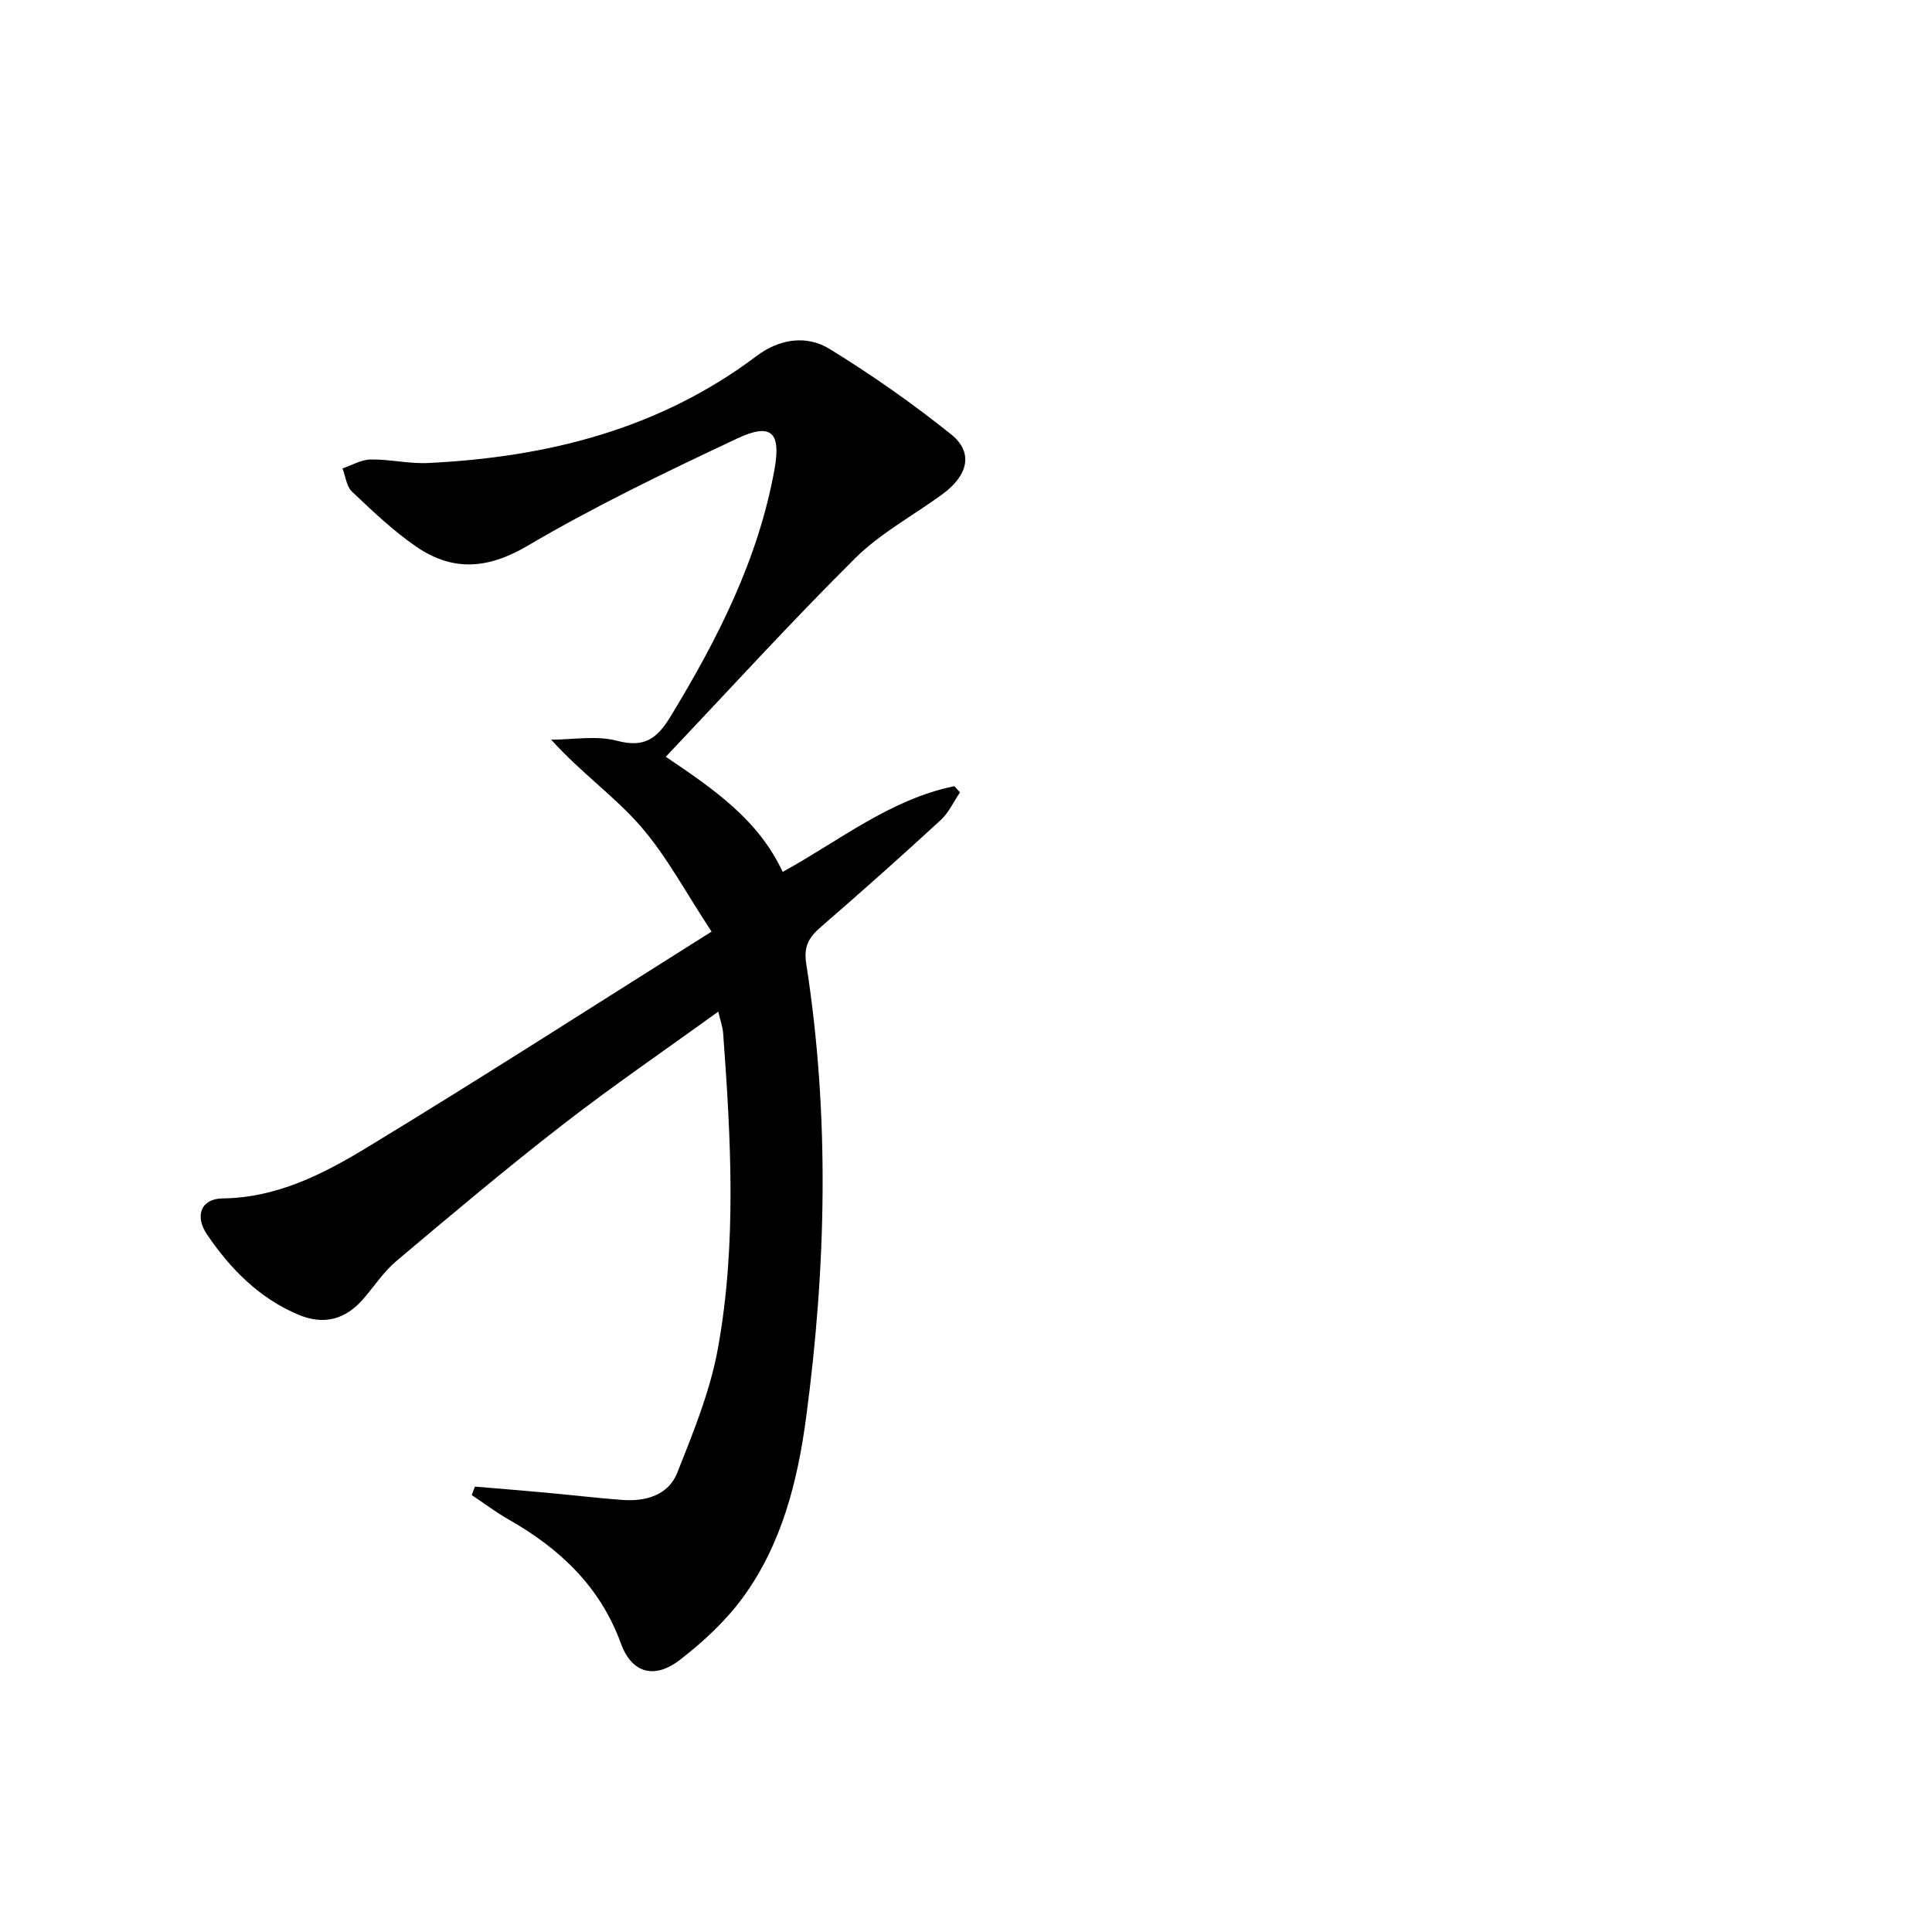 <svg enable-background="new 0 0 400 400" viewBox="0 0 400 400" xmlns="http://www.w3.org/2000/svg">
<path d="m98.34 307.79c4.9.41 9.8.8 14.7 1.25 5.29.48 10.56 1.12 15.86 1.51 4.83.35 9.49-1.02 11.32-5.63 3.34-8.41 6.83-16.97 8.43-25.81 3.9-21.59 2.67-43.43 1.07-65.2-.09-1.25-.55-2.48-1.01-4.47-11.11 8.04-21.94 15.44-32.28 23.47-11.69 9.07-23.02 18.61-34.34 28.15-2.64 2.22-4.59 5.24-6.88 7.88-3.73 4.29-8.21 5.46-13.44 3.25-8.11-3.41-14.05-9.46-18.88-16.56-2.67-3.92-1.25-7.46 3.18-7.51 11.19-.13 20.73-4.98 29.75-10.45 23.72-14.39 47.05-29.41 71.5-44.79-5.32-8.06-9.29-15.63-14.76-21.9-5.34-6.13-12.21-10.93-18.45-17.84 4.55 0 9.35-.9 13.6.22 5.65 1.5 8.29-.37 11.09-4.97 9.74-16.01 18.16-32.5 21.54-51.15 1.4-7.7-.59-9.8-7.7-6.46-14.72 6.92-29.45 14-43.45 22.24-8.33 4.9-15.59 5.29-23.11.09-4.75-3.28-9-7.34-13.21-11.33-1.14-1.08-1.33-3.17-1.96-4.8 1.94-.65 3.88-1.82 5.83-1.85 3.96-.06 7.96.92 11.9.73 24.68-1.19 47.89-7 68.04-22.18 4.66-3.51 10.27-4.38 15.05-1.45 8.74 5.36 17.2 11.3 25.2 17.71 4.63 3.7 3.55 8.45-1.78 12.36-6.02 4.41-12.81 8.04-18.05 13.23-13.31 13.21-25.95 27.1-39.26 41.15 10.18 6.86 19.21 13.12 24.21 23.84 11.76-6.47 22.29-15.06 35.54-17.75.39.43.78.85 1.17 1.28-1.32 1.93-2.32 4.2-4 5.74-8.08 7.43-16.27 14.74-24.57 21.92-2.52 2.18-3.87 3.94-3.27 7.81 4.89 31.29 4.16 62.66-.02 93.94-1.76 13.2-5.04 26.26-13.07 37.25-3.57 4.88-8.2 9.19-13.01 12.91-5.35 4.14-10.03 2.79-12.27-3.36-4.3-11.82-12.68-19.65-23.25-25.67-2.65-1.51-5.09-3.36-7.63-5.05.2-.59.44-1.17.67-1.75z" fill="currentColor"/>
</svg>